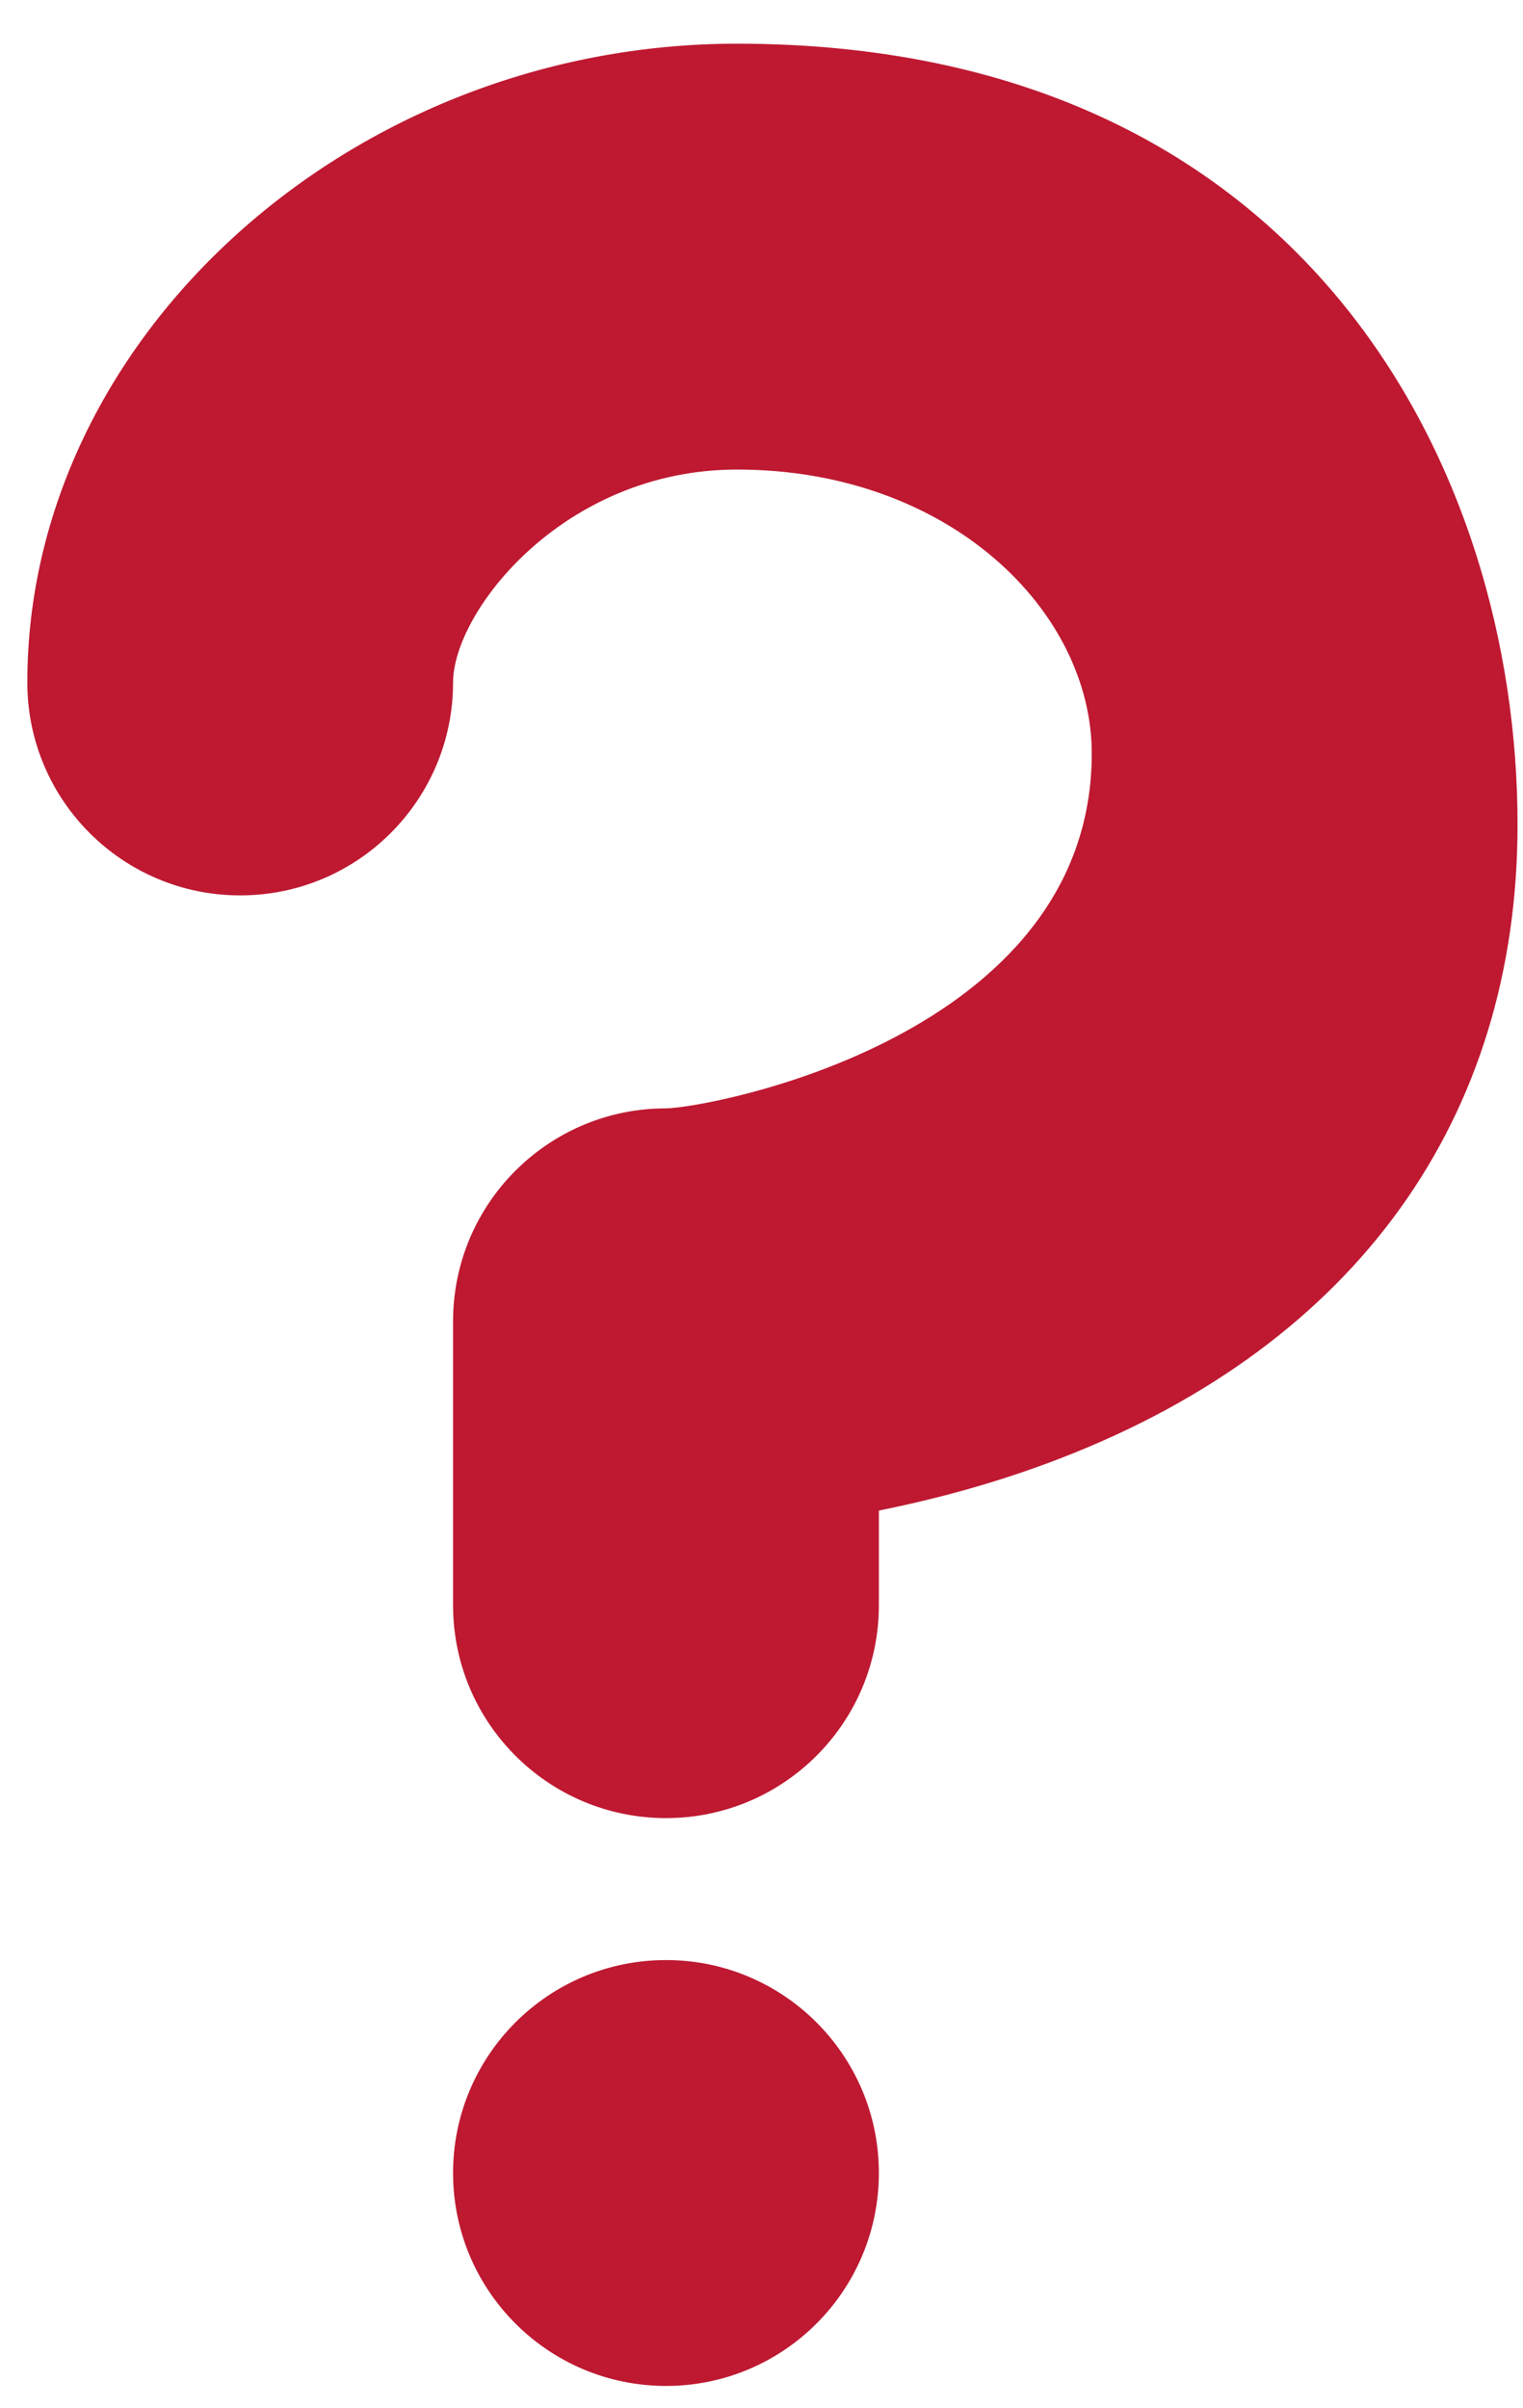 <svg width="31" height="49" viewBox="0 0 31 49" fill="none" xmlns="http://www.w3.org/2000/svg">
<path d="M13.556 37C11.162 37 9.222 35.06 9.222 32.667V26.889C9.222 24.495 11.162 22.556 13.556 22.556C14.427 22.547 22.222 21.111 22.222 15.333C22.222 12.444 19.333 9.556 15 9.556C11.474 9.556 9.222 12.444 9.222 13.889C9.222 16.282 7.282 18.222 4.889 18.222C2.495 18.222 0.556 16.282 0.556 13.889C0.556 6.843 7.171 0.889 15 0.889C26.555 0.889 30.889 9.53 30.889 16.778C30.889 22.765 27.6 27.341 21.626 29.662C20.326 30.169 19.04 30.51 17.889 30.741V32.667C17.889 35.06 15.949 37 13.556 37Z" fill="#BE1931"/>
<path d="M13.556 48.556C15.949 48.556 17.889 46.615 17.889 44.222C17.889 41.829 15.949 39.889 13.556 39.889C11.162 39.889 9.222 41.829 9.222 44.222C9.222 46.615 11.162 48.556 13.556 48.556Z" fill="#BE1931"/>
</svg>
